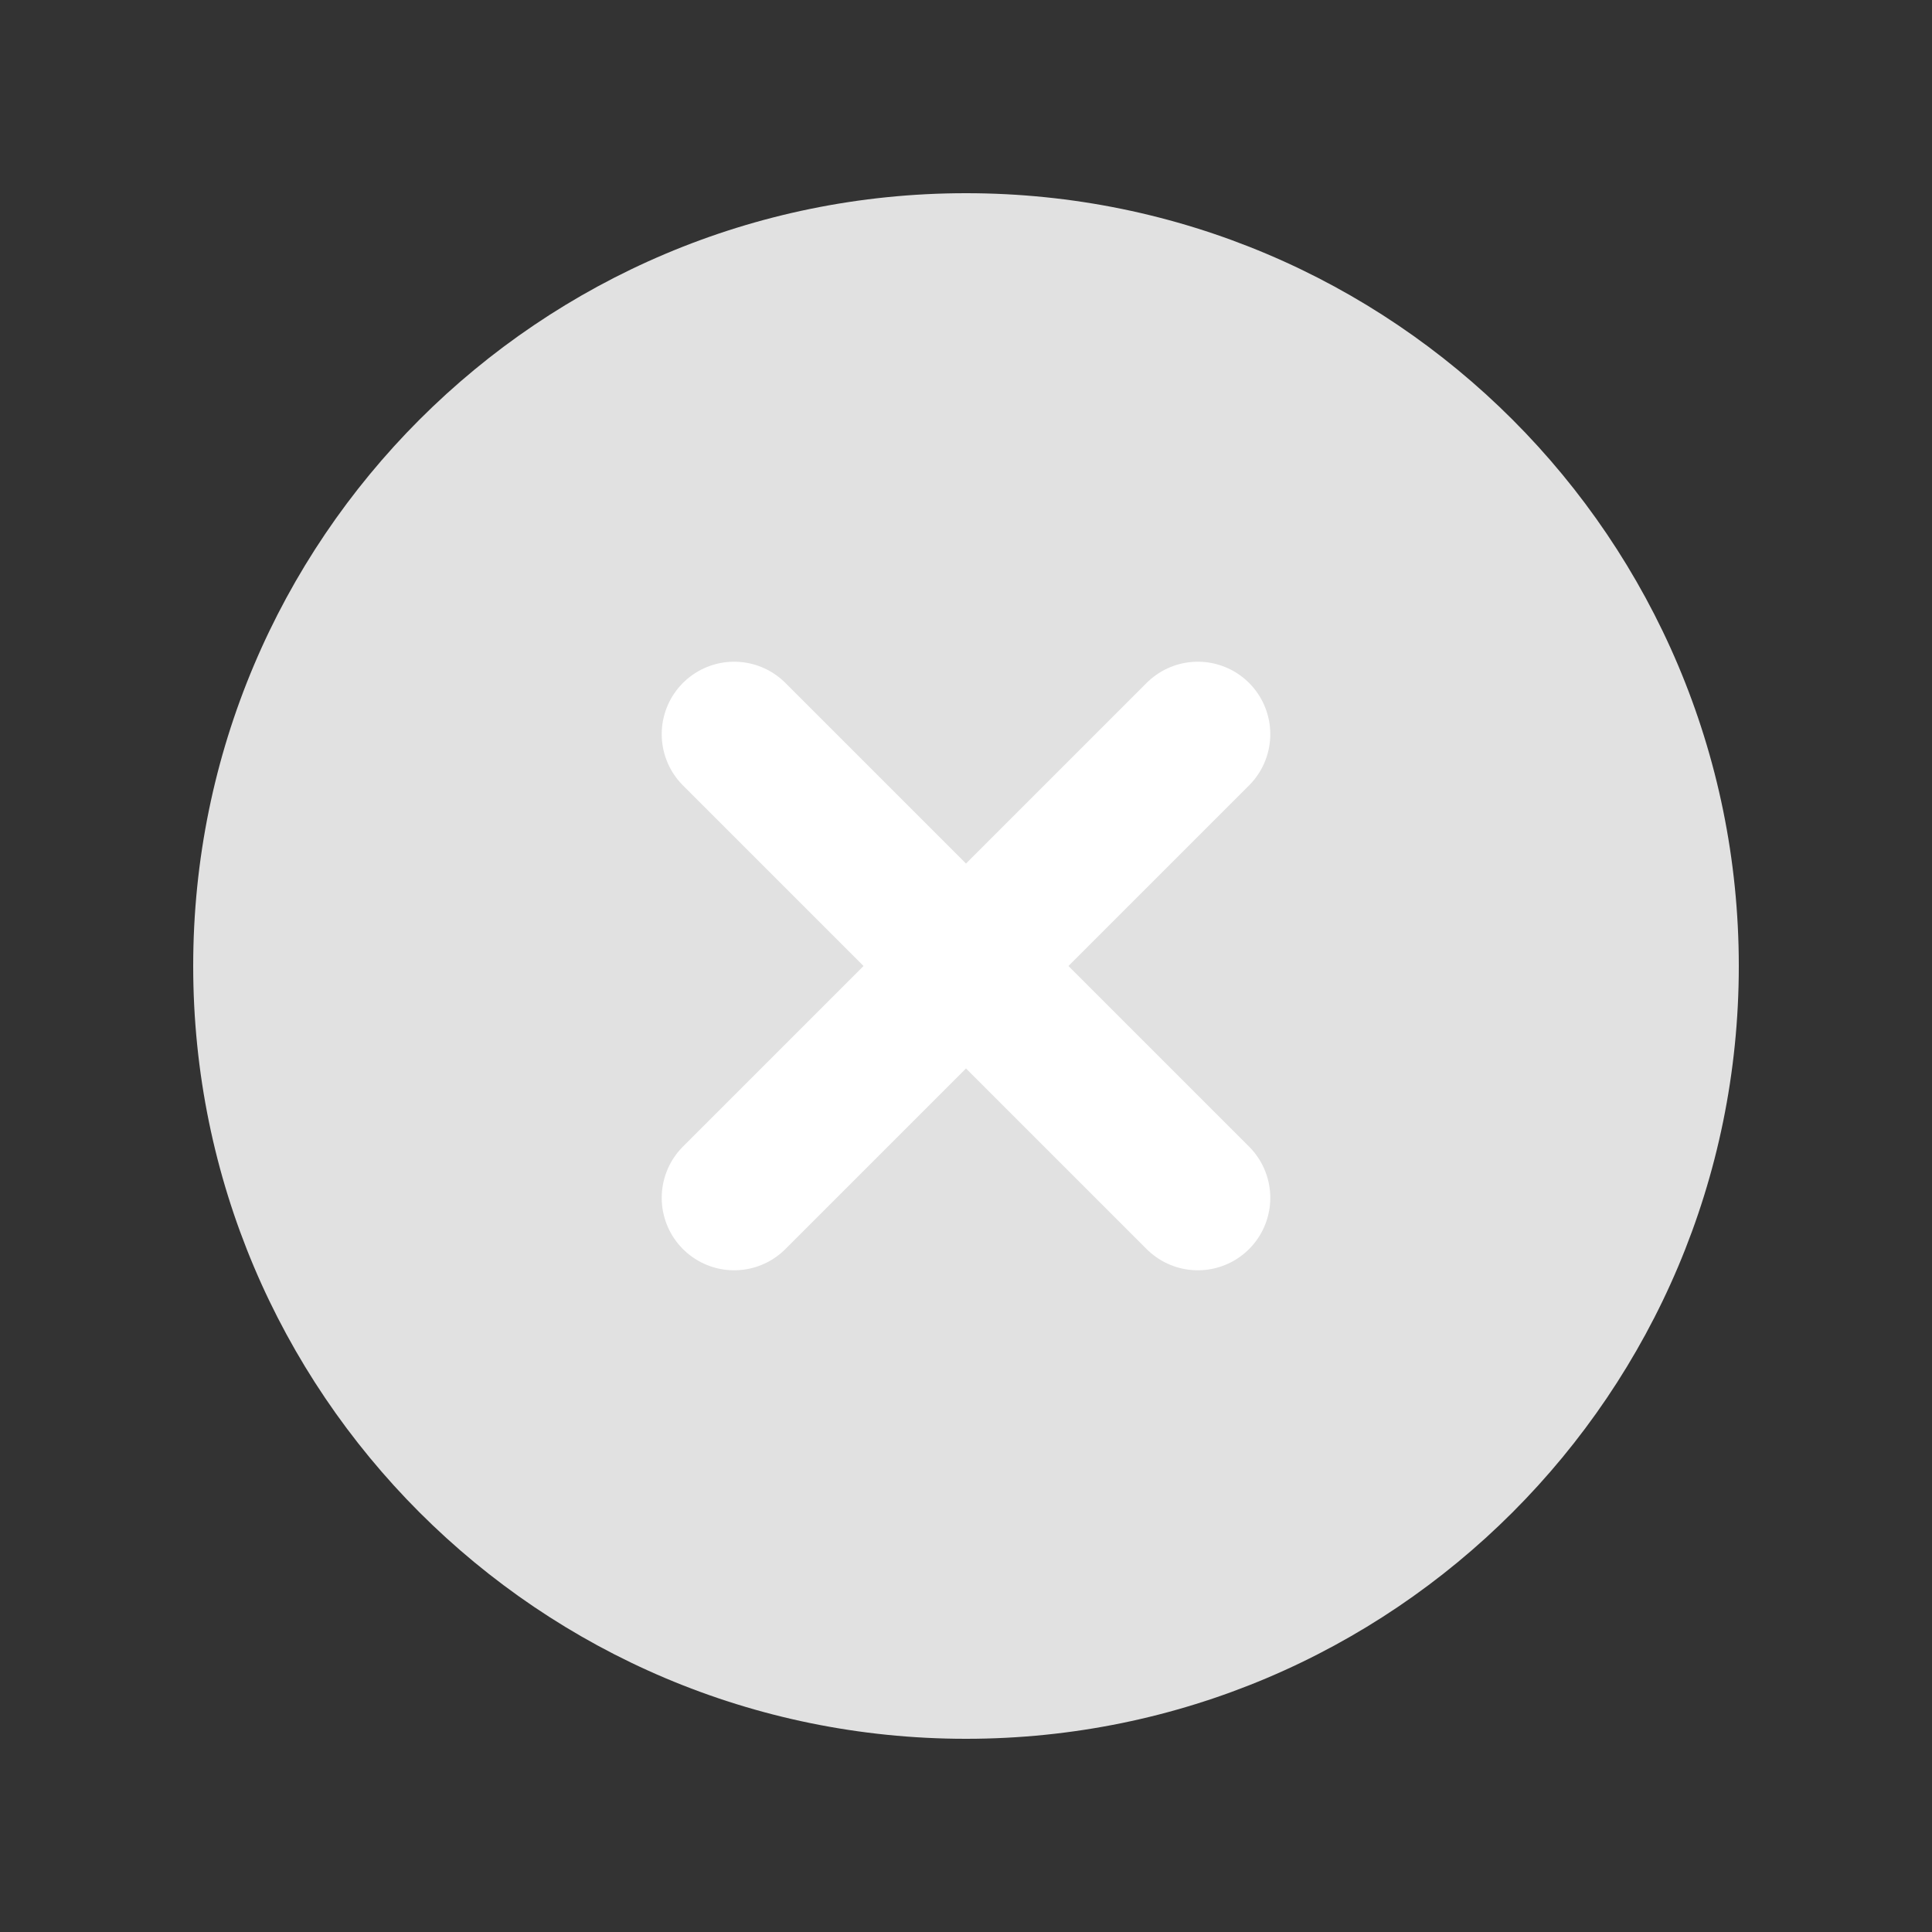 <svg width="20" height="20" viewBox="0 0 20 20" fill="none" xmlns="http://www.w3.org/2000/svg">
<rect x="0" y="0" width="20" height="20" fill="#333333" stroke="none"/>
<path d="M10 18C14.418 18 18 14.418 18 10C18 5.582 14.418 2 10 2C5.582 2 2 5.582 2 10C2 14.418 5.582 18 10 18Z" fill="#E1E1E1"/>
<path d="M12.4 7.6L10 10M10 10L7.6 12.4M10 10L12.4 12.4M10 10L7.6 7.6" stroke="white" stroke-width="1.5" stroke-linecap="round"/>
</svg>
